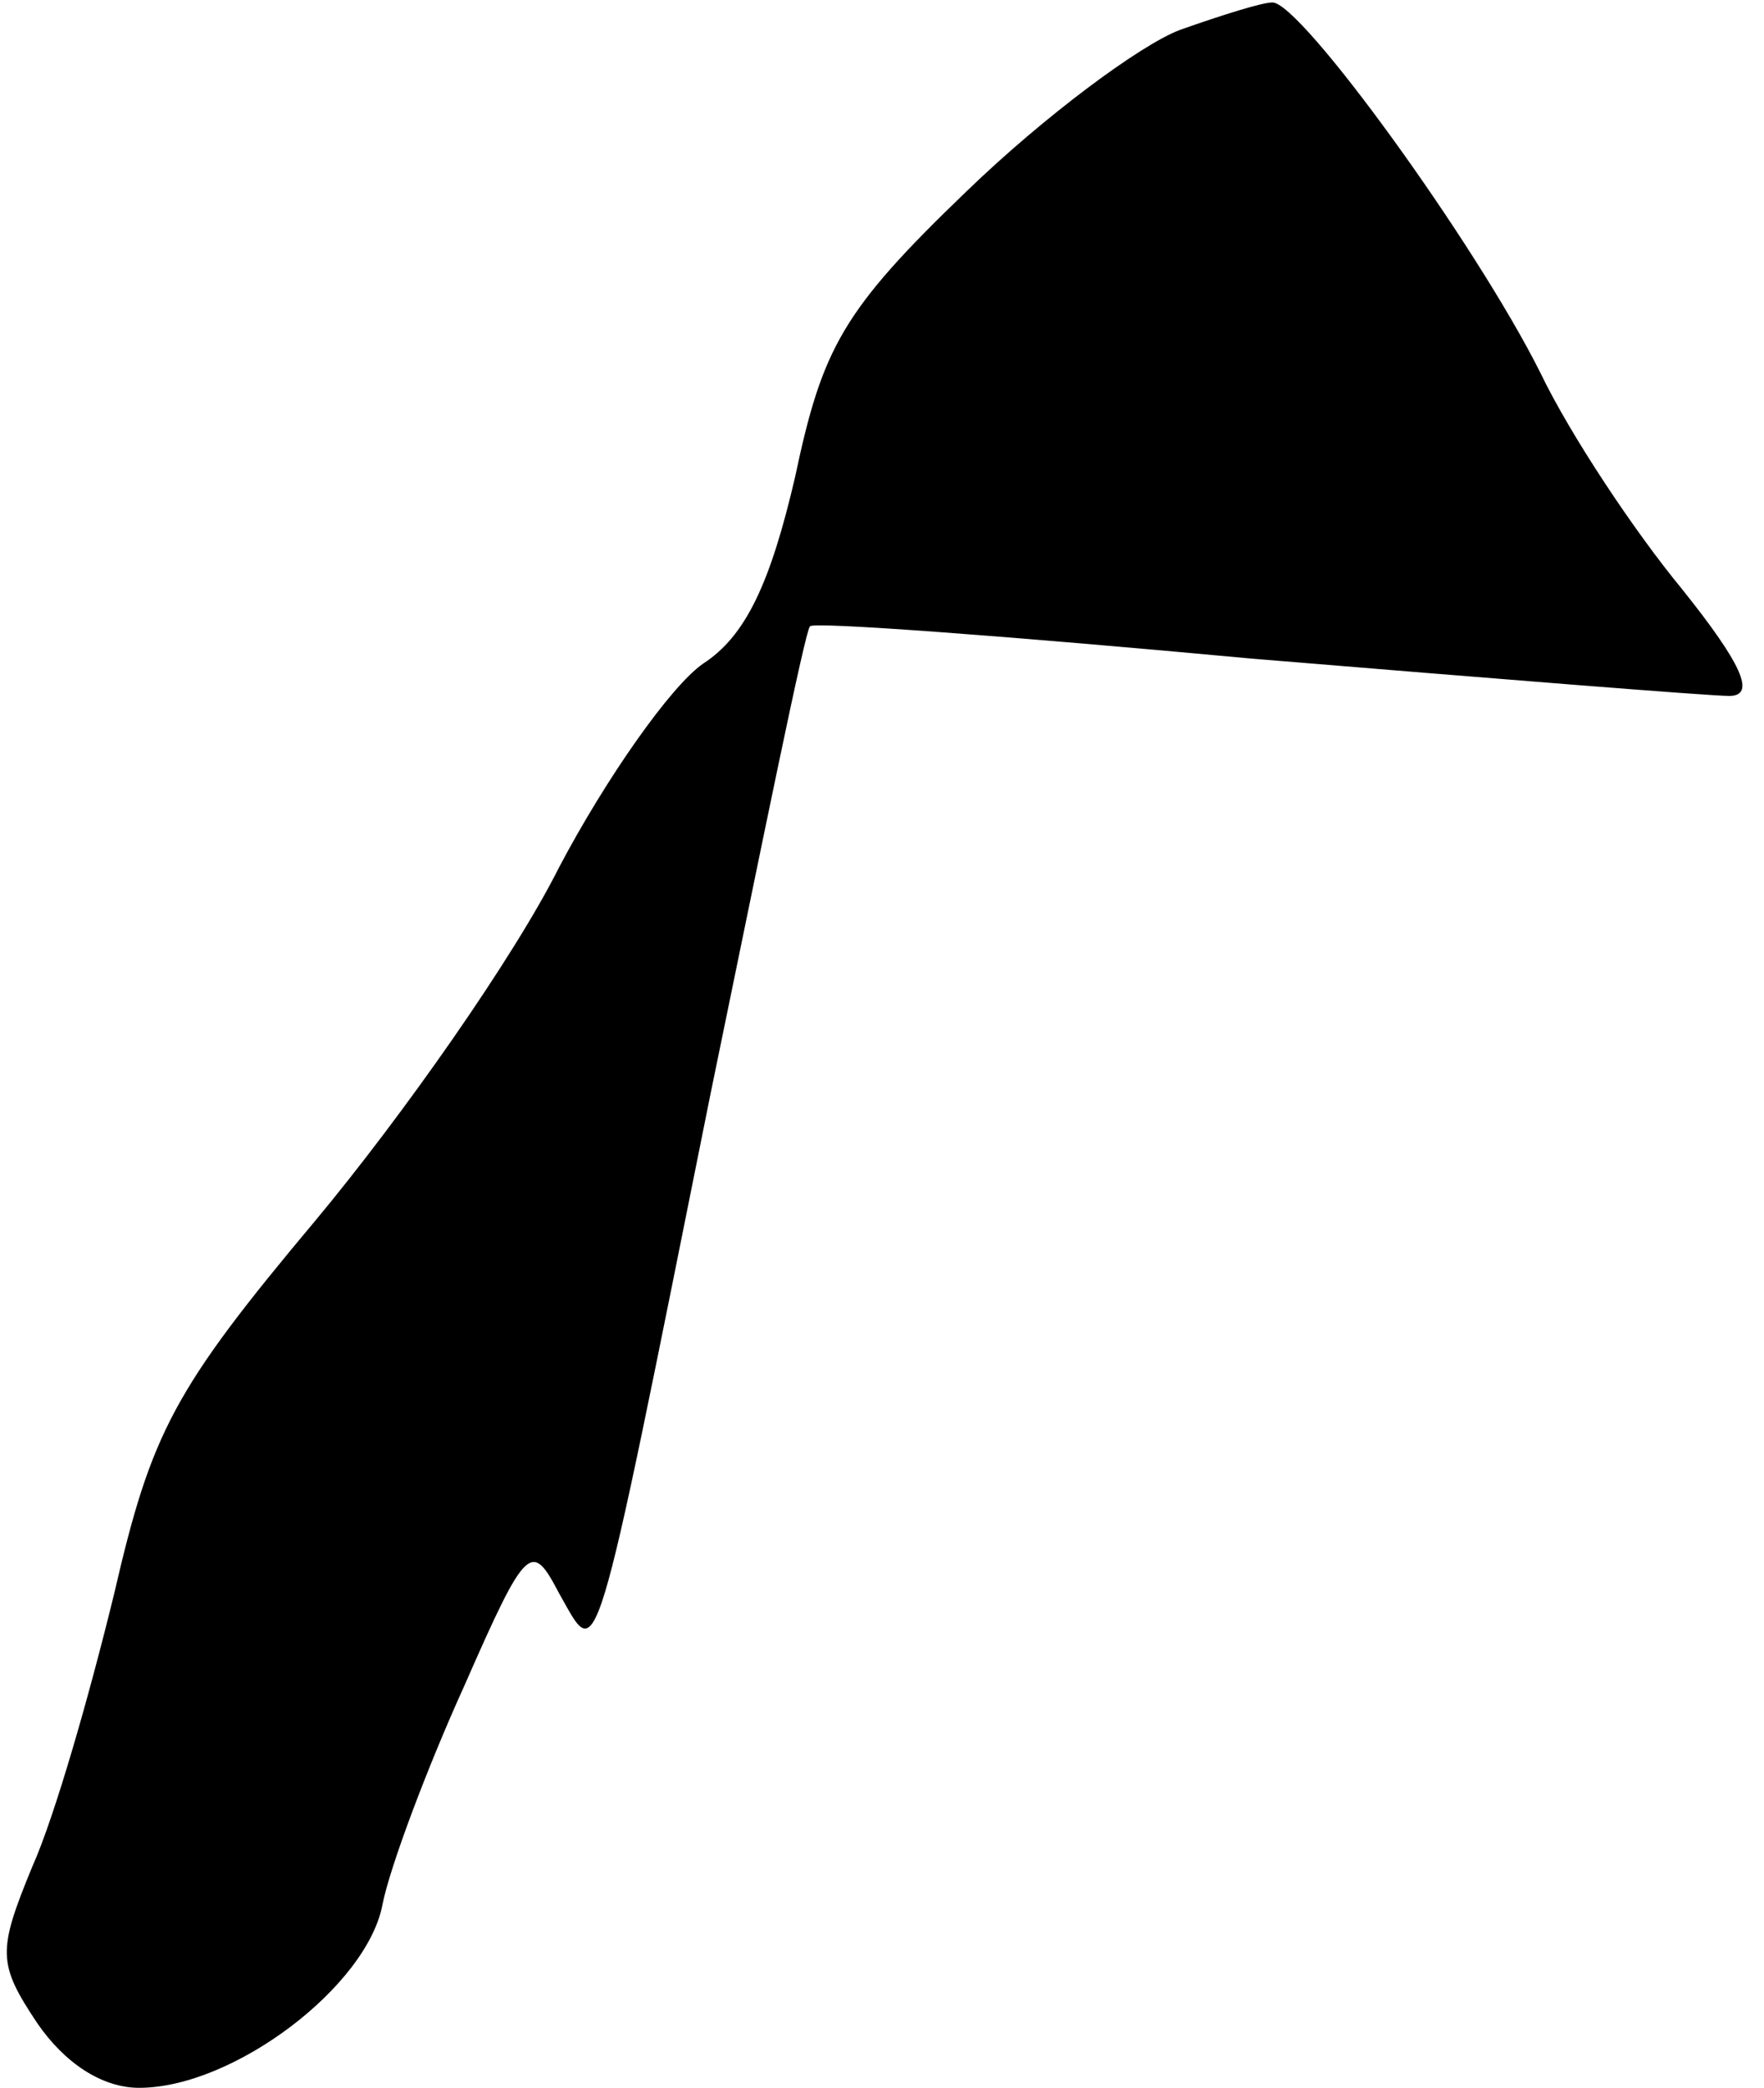 <?xml version="1.0" standalone="no"?>
<!DOCTYPE svg PUBLIC "-//W3C//DTD SVG 20010904//EN"
 "http://www.w3.org/TR/2001/REC-SVG-20010904/DTD/svg10.dtd">
<svg version="1.0" xmlns="http://www.w3.org/2000/svg"
 width="71pt" height="84pt" viewBox="0 0 71 84"
 preserveAspectRatio="xMidYMid meet">
<g transform="translate(0,84) scale(0.1,-0.1)"
fill="#000000" stroke="none">
<path fill="#000000" stroke="none" d="M475 828 c-16 -6 -55 -35 -86 -65 -50
-48 -58 -63 -69 -115 -10 -43 -20 -64 -37 -75 -13 -9 -39 -46 -58 -82 -18 -36
-63 -100 -98 -142 -57 -68 -66 -85 -81 -150 -10 -41 -24 -90 -33 -110 -14 -34
-14 -39 2 -63 11 -16 26 -26 41 -26 38 0 92 41 98 74 3 15 18 55 33 88 25 57
27 58 38 37 16 -28 13 -38 61 201 21 102 38 186 40 188 1 2 81 -4 178 -13 97
-8 184 -15 192 -15 11 0 5 13 -19 43 -19 23 -45 62 -57 87 -26 52 -97 150
-108 149 -4 0 -20 -5 -37 -11z"/>
</g>
</svg>
